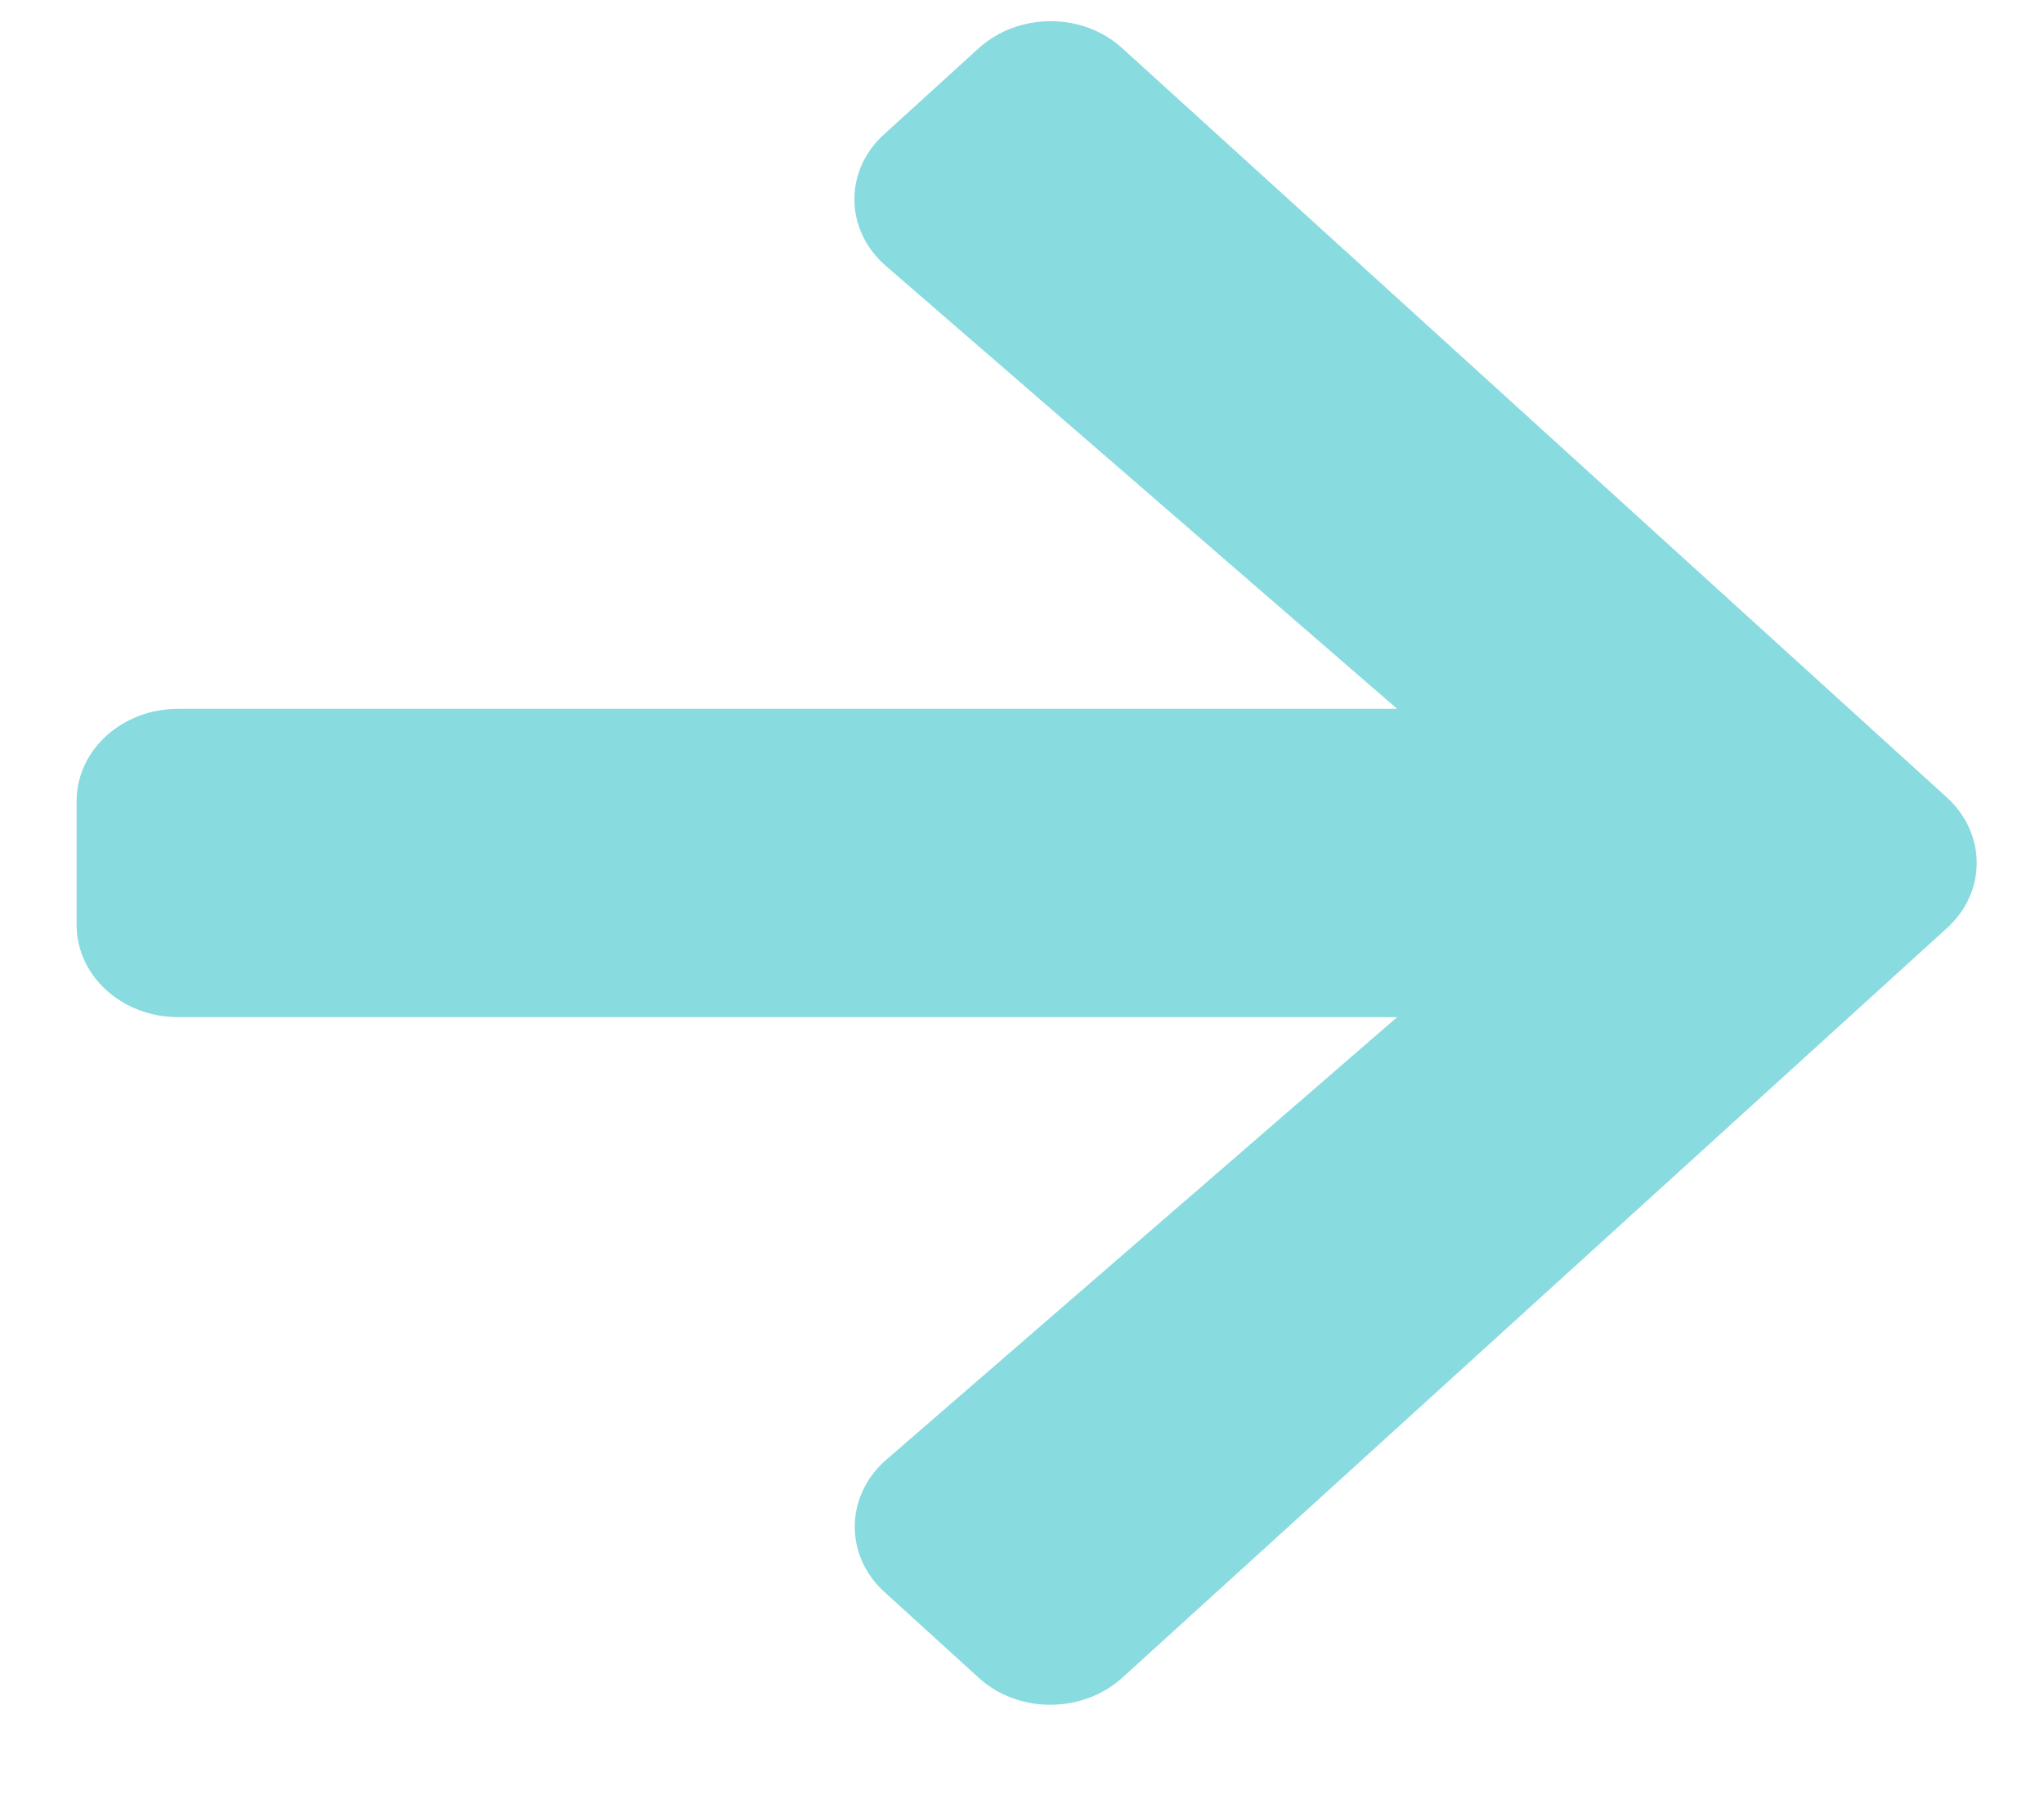 <svg width="17" height="15" viewBox="0 0 17 15" fill="none" xmlns="http://www.w3.org/2000/svg">
<path d="M7.356 1.114L8.139 0.402C8.471 0.101 9.007 0.101 9.335 0.402L16.192 6.631C16.523 6.932 16.523 7.42 16.192 7.718L9.335 13.95C9.003 14.251 8.467 14.251 8.139 13.95L7.356 13.238C7.021 12.934 7.028 12.437 7.37 12.139L11.62 8.458H1.483C1.014 8.458 0.637 8.115 0.637 7.689V6.663C0.637 6.237 1.014 5.894 1.483 5.894H11.62L7.37 2.213C7.024 1.915 7.017 1.418 7.356 1.114Z" fill="#88DBDF"/>
</svg>
